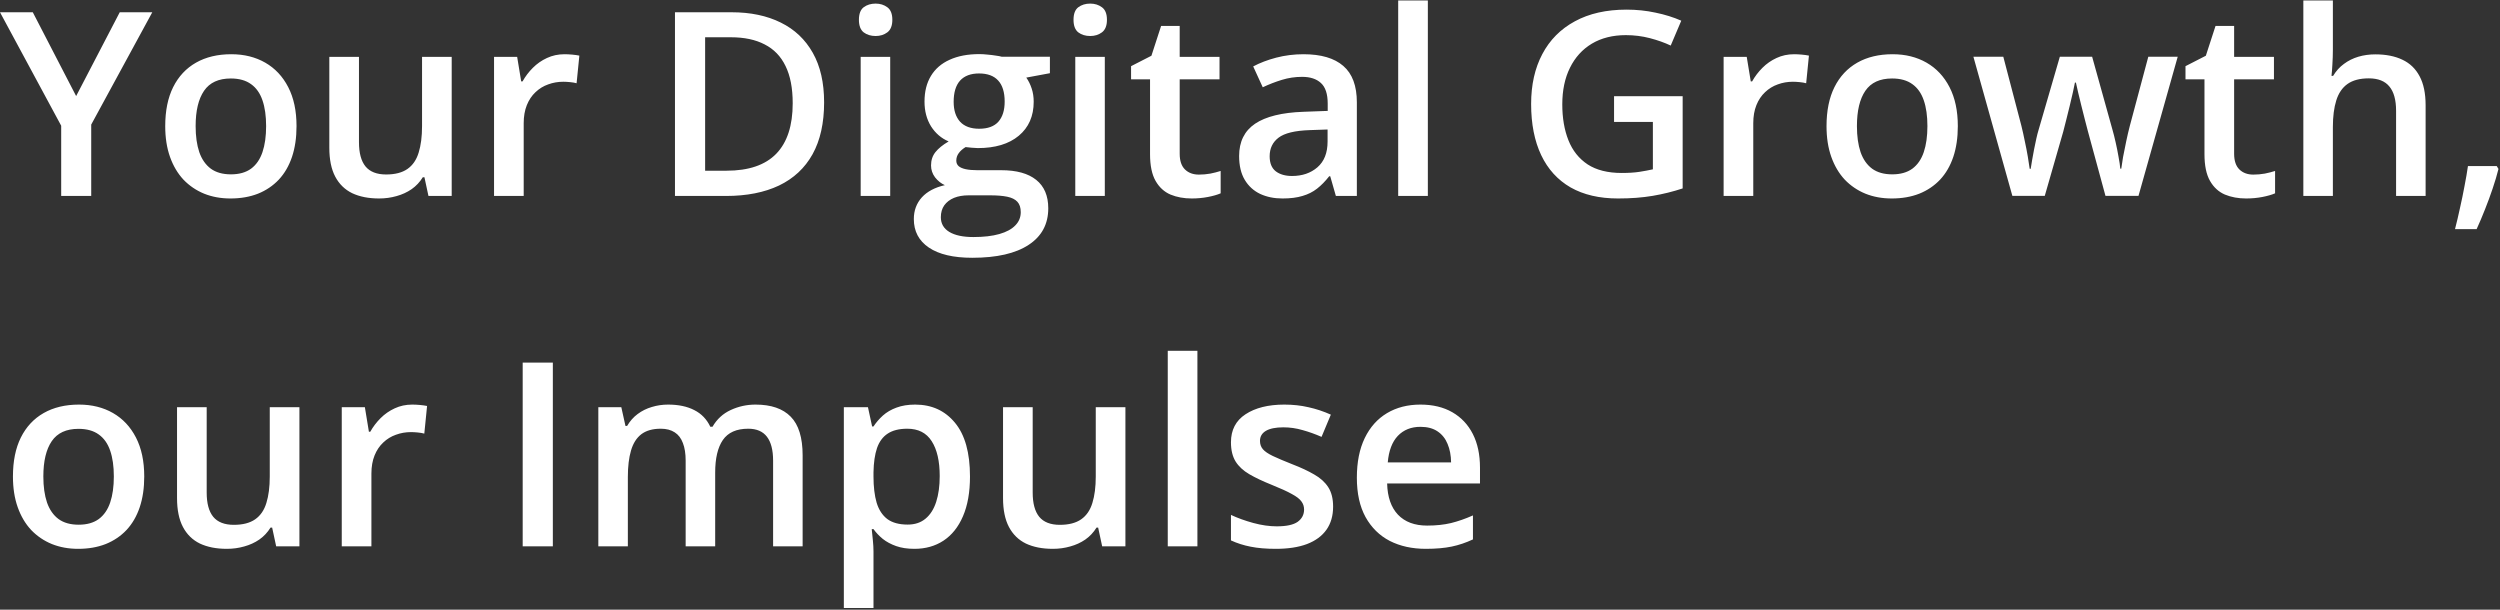 <svg width="1263" height="308" viewBox="0 0 1263 308" fill="none" xmlns="http://www.w3.org/2000/svg">
<rect x="0" y="0" width="1263" height="308" fill="#333333" stroke="none"/>
<path d="M38.467 48.536L60.493 6.197H76.934L46.084 62.945V99H30.913V63.517L0 6.197H16.567L38.467 48.536ZM149.805 63.707C149.805 69.547 149.043 74.731 147.52 79.259C145.996 83.787 143.774 87.617 140.854 90.748C137.935 93.837 134.422 96.207 130.317 97.857C126.213 99.466 121.579 100.27 116.416 100.27C111.592 100.27 107.17 99.466 103.149 97.857C99.129 96.207 95.638 93.837 92.676 90.748C89.756 87.617 87.492 83.787 85.884 79.259C84.276 74.731 83.472 69.547 83.472 63.707C83.472 55.963 84.805 49.404 87.471 44.029C90.179 38.613 94.03 34.487 99.023 31.651C104.017 28.816 109.963 27.398 116.86 27.398C123.335 27.398 129.048 28.816 133.999 31.651C138.95 34.487 142.822 38.613 145.615 44.029C148.408 49.446 149.805 56.005 149.805 63.707ZM98.833 63.707C98.833 68.828 99.447 73.207 100.674 76.847C101.943 80.486 103.89 83.279 106.514 85.226C109.137 87.13 112.523 88.082 116.67 88.082C120.817 88.082 124.202 87.13 126.826 85.226C129.45 83.279 131.375 80.486 132.603 76.847C133.83 73.207 134.443 68.828 134.443 63.707C134.443 58.587 133.83 54.249 132.603 50.694C131.375 47.097 129.45 44.368 126.826 42.506C124.202 40.602 120.796 39.649 116.606 39.649C110.428 39.649 105.921 41.723 103.086 45.87C100.251 50.017 98.833 55.963 98.833 63.707ZM228.198 28.731V99H216.455L214.424 89.542H213.599C212.118 91.954 210.234 93.964 207.949 95.572C205.664 97.138 203.125 98.302 200.332 99.064C197.539 99.868 194.598 100.27 191.509 100.27C186.219 100.27 181.691 99.381 177.925 97.603C174.201 95.784 171.344 92.991 169.355 89.225C167.367 85.458 166.372 80.592 166.372 74.625V28.731H181.353V71.832C181.353 77.291 182.453 81.375 184.653 84.083C186.896 86.791 190.366 88.145 195.063 88.145C199.591 88.145 203.188 87.215 205.854 85.353C208.521 83.491 210.404 80.74 211.504 77.101C212.646 73.461 213.218 68.997 213.218 63.707V28.731H228.198ZM285.2 27.398C286.385 27.398 287.676 27.462 289.072 27.589C290.469 27.716 291.675 27.885 292.69 28.097L291.294 42.062C290.405 41.808 289.305 41.617 287.993 41.49C286.724 41.363 285.581 41.3 284.565 41.3C281.899 41.3 279.36 41.744 276.948 42.633C274.536 43.479 272.399 44.791 270.537 46.568C268.675 48.303 267.215 50.483 266.157 53.106C265.099 55.73 264.57 58.777 264.57 62.247V99H249.59V28.731H261.27L263.301 41.109H263.999C265.396 38.613 267.131 36.328 269.204 34.254C271.278 32.18 273.647 30.53 276.313 29.303C279.022 28.033 281.984 27.398 285.2 27.398ZM416.343 51.71C416.343 62.162 414.396 70.901 410.503 77.926C406.61 84.908 400.96 90.177 393.555 93.731C386.149 97.244 377.22 99 366.768 99H340.996V6.197H369.561C379.167 6.197 387.461 7.932 394.443 11.402C401.426 14.83 406.821 19.929 410.63 26.7C414.438 33.429 416.343 41.765 416.343 51.71ZM400.474 52.154C400.474 44.537 399.268 38.274 396.855 33.365C394.486 28.456 390.973 24.817 386.318 22.447C381.706 20.035 376.014 18.829 369.243 18.829H356.23V86.241H367.021C378.236 86.241 386.615 83.385 392.158 77.672C397.702 71.959 400.474 63.453 400.474 52.154ZM449.731 28.731V99H434.814V28.731H449.731ZM442.368 1.817C444.653 1.817 446.621 2.431 448.271 3.658C449.964 4.885 450.811 7.001 450.811 10.006C450.811 12.968 449.964 15.084 448.271 16.354C446.621 17.581 444.653 18.194 442.368 18.194C439.998 18.194 437.988 17.581 436.338 16.354C434.73 15.084 433.926 12.968 433.926 10.006C433.926 7.001 434.73 4.885 436.338 3.658C437.988 2.431 439.998 1.817 442.368 1.817ZM491.182 130.23C481.66 130.23 474.36 128.517 469.282 125.089C464.204 121.661 461.665 116.858 461.665 110.68C461.665 106.363 463.019 102.703 465.728 99.698C468.436 96.736 472.308 94.684 477.344 93.541C475.439 92.695 473.789 91.383 472.393 89.606C471.038 87.786 470.361 85.776 470.361 83.575C470.361 80.951 471.102 78.709 472.583 76.847C474.064 74.985 476.286 73.186 479.248 71.451C475.566 69.885 472.604 67.346 470.361 63.834C468.161 60.279 467.061 56.111 467.061 51.329C467.061 46.251 468.14 41.935 470.298 38.38C472.456 34.783 475.609 32.053 479.756 30.191C483.903 28.287 488.918 27.335 494.8 27.335C496.069 27.335 497.445 27.42 498.926 27.589C500.449 27.716 501.846 27.885 503.115 28.097C504.427 28.266 505.422 28.456 506.099 28.668H530.41V36.983L518.477 39.205C519.619 40.813 520.529 42.654 521.206 44.727C521.883 46.759 522.222 48.98 522.222 51.393C522.222 58.671 519.704 64.405 514.668 68.595C509.674 72.742 502.777 74.815 493.975 74.815C491.859 74.731 489.806 74.561 487.817 74.308C486.294 75.239 485.13 76.275 484.326 77.418C483.522 78.518 483.12 79.767 483.12 81.163C483.12 82.306 483.522 83.237 484.326 83.956C485.13 84.633 486.315 85.141 487.881 85.48C489.489 85.818 491.436 85.987 493.721 85.987H505.845C513.547 85.987 519.429 87.617 523.491 90.875C527.554 94.133 529.585 98.915 529.585 105.221C529.585 113.219 526.284 119.376 519.683 123.692C513.081 128.051 503.581 130.23 491.182 130.23ZM491.753 119.757C496.958 119.757 501.338 119.249 504.893 118.233C508.447 117.218 511.134 115.758 512.954 113.854C514.774 111.992 515.684 109.77 515.684 107.188C515.684 104.903 515.112 103.147 513.97 101.92C512.827 100.693 511.113 99.846 508.828 99.381C506.543 98.915 503.708 98.683 500.322 98.683H489.277C486.527 98.683 484.093 99.106 481.978 99.952C479.862 100.841 478.211 102.11 477.026 103.761C475.884 105.411 475.312 107.4 475.312 109.728C475.312 112.944 476.73 115.419 479.565 117.154C482.443 118.889 486.506 119.757 491.753 119.757ZM494.673 65.04C499.032 65.04 502.269 63.855 504.385 61.485C506.501 59.073 507.559 55.688 507.559 51.329C507.559 46.59 506.458 43.035 504.258 40.665C502.1 38.295 498.883 37.11 494.609 37.11C490.42 37.11 487.225 38.316 485.024 40.728C482.866 43.141 481.787 46.717 481.787 51.456C481.787 55.73 482.866 59.073 485.024 61.485C487.225 63.855 490.441 65.04 494.673 65.04ZM558.149 28.731V99H543.232V28.731H558.149ZM550.786 1.817C553.071 1.817 555.039 2.431 556.689 3.658C558.382 4.885 559.229 7.001 559.229 10.006C559.229 12.968 558.382 15.084 556.689 16.354C555.039 17.581 553.071 18.194 550.786 18.194C548.416 18.194 546.406 17.581 544.756 16.354C543.148 15.084 542.344 12.968 542.344 10.006C542.344 7.001 543.148 4.885 544.756 3.658C546.406 2.431 548.416 1.817 550.786 1.817ZM605.693 88.209C607.64 88.209 609.565 88.04 611.47 87.701C613.374 87.32 615.109 86.876 616.675 86.368V97.667C615.024 98.386 612.887 99 610.264 99.508C607.64 100.016 604.91 100.27 602.075 100.27C598.097 100.27 594.521 99.614 591.348 98.302C588.174 96.948 585.656 94.641 583.794 91.383C581.932 88.124 581.001 83.618 581.001 77.862V40.094H571.416V33.429L581.699 28.16L586.587 13.116H595.981V28.731H616.104V40.094H595.981V77.672C595.981 81.227 596.87 83.871 598.647 85.606C600.425 87.341 602.773 88.209 605.693 88.209ZM658.506 27.398C667.393 27.398 674.1 29.366 678.628 33.302C683.198 37.237 685.483 43.373 685.483 51.71V99H674.883L672.026 89.034H671.519C669.53 91.573 667.477 93.668 665.361 95.318C663.245 96.969 660.791 98.196 657.998 99C655.247 99.846 651.883 100.27 647.905 100.27C643.716 100.27 639.971 99.508 636.67 97.984C633.369 96.419 630.767 94.049 628.862 90.875C626.958 87.701 626.006 83.681 626.006 78.814C626.006 71.578 628.693 66.14 634.067 62.501C639.484 58.862 647.651 56.852 658.569 56.471L670.757 56.026V52.345C670.757 47.478 669.614 44.008 667.329 41.935C665.086 39.861 661.912 38.824 657.808 38.824C654.295 38.824 650.889 39.332 647.588 40.348C644.287 41.363 641.071 42.612 637.939 44.093L633.115 33.556C636.543 31.736 640.436 30.255 644.795 29.112C649.196 27.97 653.766 27.398 658.506 27.398ZM670.693 65.421L661.616 65.738C654.168 65.992 648.942 67.262 645.938 69.547C642.933 71.832 641.431 74.963 641.431 78.941C641.431 82.412 642.467 84.951 644.541 86.559C646.615 88.124 649.344 88.907 652.729 88.907C657.892 88.907 662.166 87.447 665.552 84.527C668.979 81.565 670.693 77.228 670.693 71.515V65.421ZM721.348 99H706.367V0.23H721.348V99ZM815.42 48.6H850.078V95.191C845.212 96.799 840.176 98.048 834.971 98.936C829.766 99.825 823.926 100.27 817.451 100.27C808.014 100.27 800.016 98.408 793.457 94.684C786.94 90.917 781.989 85.48 778.604 78.37C775.218 71.218 773.525 62.607 773.525 52.535C773.525 42.844 775.409 34.444 779.175 27.335C782.941 20.183 788.421 14.661 795.615 10.768C802.809 6.832 811.527 4.864 821.768 4.864C826.803 4.864 831.67 5.372 836.367 6.388C841.107 7.361 845.444 8.715 849.38 10.45L844.048 23.019C840.916 21.537 837.404 20.289 833.511 19.273C829.618 18.258 825.576 17.75 821.387 17.75C814.743 17.75 809.009 19.189 804.185 22.066C799.403 24.944 795.721 29.006 793.14 34.254C790.558 39.459 789.268 45.616 789.268 52.726C789.268 59.623 790.304 65.675 792.378 70.88C794.451 76.085 797.689 80.147 802.09 83.067C806.533 85.945 812.267 87.384 819.292 87.384C822.804 87.384 825.788 87.193 828.242 86.812C830.697 86.432 832.961 86.008 835.034 85.543V61.612H815.42V48.6ZM906.382 27.398C907.567 27.398 908.857 27.462 910.254 27.589C911.65 27.716 912.856 27.885 913.872 28.097L912.476 42.062C911.587 41.808 910.487 41.617 909.175 41.49C907.905 41.363 906.763 41.3 905.747 41.3C903.081 41.3 900.542 41.744 898.13 42.633C895.718 43.479 893.581 44.791 891.719 46.568C889.857 48.303 888.397 50.483 887.339 53.106C886.281 55.73 885.752 58.777 885.752 62.247V99H870.771V28.731H882.451L884.482 41.109H885.181C886.577 38.613 888.312 36.328 890.386 34.254C892.459 32.18 894.829 30.53 897.495 29.303C900.203 28.033 903.166 27.398 906.382 27.398ZM989.092 63.707C989.092 69.547 988.33 74.731 986.807 79.259C985.283 83.787 983.062 87.617 980.142 90.748C977.222 93.837 973.709 96.207 969.604 97.857C965.5 99.466 960.866 100.27 955.703 100.27C950.879 100.27 946.457 99.466 942.437 97.857C938.416 96.207 934.925 93.837 931.963 90.748C929.043 87.617 926.779 83.787 925.171 79.259C923.563 74.731 922.759 69.547 922.759 63.707C922.759 55.963 924.092 49.404 926.758 44.029C929.466 38.613 933.317 34.487 938.311 31.651C943.304 28.816 949.25 27.398 956.147 27.398C962.622 27.398 968.335 28.816 973.286 31.651C978.237 34.487 982.109 38.613 984.902 44.029C987.695 49.446 989.092 56.005 989.092 63.707ZM938.12 63.707C938.12 68.828 938.734 73.207 939.961 76.847C941.23 80.486 943.177 83.279 945.801 85.226C948.424 87.13 951.81 88.082 955.957 88.082C960.104 88.082 963.49 87.13 966.113 85.226C968.737 83.279 970.662 80.486 971.89 76.847C973.117 73.207 973.73 68.828 973.73 63.707C973.73 58.587 973.117 54.249 971.89 50.694C970.662 47.097 968.737 44.368 966.113 42.506C963.49 40.602 960.083 39.649 955.894 39.649C949.715 39.649 945.208 41.723 942.373 45.87C939.538 50.017 938.12 55.963 938.12 63.707ZM1063.68 98.936L1054.79 66.246C1054.37 64.638 1053.86 62.691 1053.27 60.406C1052.67 58.121 1052.08 55.773 1051.49 53.36C1050.9 50.906 1050.35 48.642 1049.84 46.568C1049.37 44.495 1049.01 42.887 1048.76 41.744H1048.25C1048.04 42.887 1047.7 44.495 1047.24 46.568C1046.77 48.642 1046.24 50.906 1045.65 53.36C1045.06 55.815 1044.46 58.206 1043.87 60.533C1043.32 62.861 1042.81 64.85 1042.35 66.5L1033.02 98.936H1016.64L996.963 28.668H1012.07L1021.21 63.58C1021.8 65.95 1022.37 68.51 1022.92 71.261C1023.52 74.011 1024.03 76.635 1024.45 79.132C1024.87 81.629 1025.19 83.681 1025.4 85.289H1025.91C1026.08 84.147 1026.31 82.708 1026.61 80.973C1026.9 79.195 1027.24 77.355 1027.62 75.45C1028 73.504 1028.38 71.684 1028.76 69.991C1029.15 68.256 1029.51 66.86 1029.84 65.802L1040.63 28.668H1056.95L1067.29 65.802C1067.76 67.41 1068.27 69.441 1068.82 71.895C1069.37 74.308 1069.86 76.741 1070.28 79.195C1070.74 81.607 1071.04 83.618 1071.17 85.226H1071.67C1071.84 83.787 1072.14 81.84 1072.56 79.386C1073.03 76.889 1073.56 74.244 1074.15 71.451C1074.74 68.616 1075.36 65.992 1075.99 63.58L1085.32 28.668H1100.18L1080.37 98.936H1063.68ZM1138.39 88.209C1140.34 88.209 1142.26 88.04 1144.17 87.701C1146.07 87.32 1147.8 86.876 1149.37 86.368V97.667C1147.72 98.386 1145.58 99 1142.96 99.508C1140.34 100.016 1137.61 100.27 1134.77 100.27C1130.79 100.27 1127.22 99.614 1124.04 98.302C1120.87 96.948 1118.35 94.641 1116.49 91.383C1114.63 88.124 1113.7 83.618 1113.7 77.862V40.094H1104.11V33.429L1114.39 28.16L1119.28 13.116H1128.68V28.731H1148.8V40.094H1128.68V77.672C1128.68 81.227 1129.57 83.871 1131.34 85.606C1133.12 87.341 1135.47 88.209 1138.39 88.209ZM1178.57 0.23V25.05C1178.57 27.631 1178.48 30.149 1178.32 32.603C1178.19 35.058 1178.04 36.962 1177.87 38.316H1178.7C1180.18 35.862 1182 33.852 1184.16 32.286C1186.31 30.678 1188.73 29.472 1191.39 28.668C1194.1 27.864 1196.98 27.462 1200.02 27.462C1205.4 27.462 1209.97 28.372 1213.74 30.191C1217.5 31.969 1220.38 34.741 1222.37 38.507C1224.4 42.273 1225.42 47.161 1225.42 53.17V99H1210.5V55.963C1210.5 50.504 1209.38 46.42 1207.13 43.712C1204.89 40.961 1201.42 39.586 1196.72 39.586C1192.2 39.586 1188.6 40.538 1185.93 42.442C1183.31 44.304 1181.43 47.076 1180.28 50.758C1179.14 54.397 1178.57 58.84 1178.57 64.088V99H1163.65V0.23H1178.57ZM1261.34 83.893L1262.23 85.353C1261.47 88.399 1260.5 91.679 1259.31 95.191C1258.13 98.704 1256.84 102.216 1255.44 105.729C1254.04 109.283 1252.63 112.626 1251.19 115.758H1240.27C1241.16 112.33 1242 108.733 1242.81 104.967C1243.65 101.243 1244.42 97.561 1245.09 93.922C1245.81 90.24 1246.38 86.897 1246.81 83.893H1261.34ZM72.871 240.707C72.871 246.547 72.109 251.731 70.586 256.259C69.062 260.787 66.841 264.617 63.921 267.748C61.001 270.837 57.489 273.207 53.384 274.857C49.279 276.465 44.645 277.27 39.482 277.27C34.658 277.27 30.236 276.465 26.216 274.857C22.196 273.207 18.704 270.837 15.742 267.748C12.822 264.617 10.558 260.787 8.95 256.259C7.342 251.731 6.538 246.547 6.538 240.707C6.538 232.963 7.871 226.404 10.537 221.029C13.245 215.613 17.096 211.487 22.09 208.651C27.083 205.816 33.029 204.398 39.927 204.398C46.401 204.398 52.114 205.816 57.065 208.651C62.017 211.487 65.889 215.613 68.682 221.029C71.475 226.446 72.871 233.005 72.871 240.707ZM21.899 240.707C21.899 245.827 22.513 250.207 23.74 253.847C25.01 257.486 26.956 260.279 29.58 262.226C32.204 264.13 35.589 265.082 39.736 265.082C43.883 265.082 47.269 264.13 49.893 262.226C52.516 260.279 54.442 257.486 55.669 253.847C56.896 250.207 57.51 245.827 57.51 240.707C57.51 235.587 56.896 231.249 55.669 227.694C54.442 224.097 52.516 221.368 49.893 219.506C47.269 217.602 43.862 216.649 39.673 216.649C33.495 216.649 28.988 218.723 26.152 222.87C23.317 227.017 21.899 232.963 21.899 240.707ZM151.265 205.731V276H139.521L137.49 266.542H136.665C135.184 268.954 133.301 270.964 131.016 272.572C128.73 274.138 126.191 275.302 123.398 276.063C120.605 276.868 117.664 277.27 114.575 277.27C109.285 277.27 104.757 276.381 100.991 274.604C97.267 272.784 94.411 269.991 92.422 266.225C90.433 262.458 89.439 257.592 89.439 251.625V205.731H104.419V248.832C104.419 254.291 105.519 258.375 107.72 261.083C109.963 263.791 113.433 265.146 118.13 265.146C122.658 265.146 126.255 264.215 128.921 262.353C131.587 260.491 133.47 257.74 134.57 254.101C135.713 250.461 136.284 245.997 136.284 240.707V205.731H151.265ZM208.267 204.398C209.451 204.398 210.742 204.462 212.139 204.589C213.535 204.716 214.741 204.885 215.757 205.097L214.36 219.062C213.472 218.808 212.371 218.617 211.06 218.49C209.79 218.363 208.647 218.3 207.632 218.3C204.966 218.3 202.427 218.744 200.015 219.633C197.603 220.479 195.465 221.791 193.604 223.568C191.742 225.303 190.282 227.483 189.224 230.106C188.166 232.73 187.637 235.777 187.637 239.247V276H172.656V205.731H184.336L186.367 218.109H187.065C188.462 215.613 190.197 213.327 192.271 211.254C194.344 209.18 196.714 207.53 199.38 206.303C202.088 205.033 205.05 204.398 208.267 204.398ZM264.062 276V183.197H279.297V276H264.062ZM381.685 204.398C389.556 204.398 395.48 206.43 399.458 210.492C403.478 214.555 405.488 221.072 405.488 230.043V276H390.571V232.709C390.571 227.377 389.535 223.357 387.461 220.648C385.387 217.94 382.235 216.586 378.003 216.586C372.078 216.586 367.804 218.49 365.181 222.299C362.599 226.065 361.309 231.545 361.309 238.739V276H346.392V232.709C346.392 229.154 345.926 226.192 344.995 223.822C344.106 221.41 342.731 219.612 340.869 218.427C339.007 217.2 336.659 216.586 333.823 216.586C329.718 216.586 326.439 217.517 323.984 219.379C321.572 221.241 319.837 223.992 318.779 227.631C317.721 231.228 317.192 235.65 317.192 240.897V276H302.275V205.731H313.892L315.986 215.189H316.812C318.25 212.735 320.028 210.725 322.144 209.159C324.302 207.551 326.693 206.366 329.316 205.604C331.94 204.8 334.67 204.398 337.505 204.398C342.752 204.398 347.174 205.329 350.771 207.191C354.368 209.011 357.056 211.804 358.833 215.57H359.976C362.176 211.762 365.244 208.948 369.18 207.128C373.115 205.308 377.284 204.398 381.685 204.398ZM462.363 204.398C470.7 204.398 477.386 207.445 482.422 213.539C487.5 219.633 490.039 228.689 490.039 240.707C490.039 248.663 488.854 255.37 486.484 260.829C484.157 266.246 480.877 270.351 476.646 273.144C472.456 275.894 467.568 277.27 461.982 277.27C458.428 277.27 455.339 276.804 452.715 275.873C450.091 274.942 447.848 273.736 445.986 272.255C444.124 270.731 442.559 269.081 441.289 267.304H440.4C440.612 268.996 440.802 270.88 440.972 272.953C441.183 274.984 441.289 276.846 441.289 278.539V307.167H426.309V205.731H438.496L440.591 215.443H441.289C442.601 213.454 444.188 211.614 446.05 209.921C447.954 208.228 450.239 206.895 452.905 205.922C455.614 204.906 458.766 204.398 462.363 204.398ZM458.364 216.586C454.259 216.586 450.959 217.411 448.462 219.062C446.007 220.67 444.209 223.103 443.066 226.361C441.966 229.62 441.374 233.703 441.289 238.612V240.707C441.289 245.912 441.818 250.334 442.876 253.974C443.976 257.571 445.775 260.321 448.271 262.226C450.811 264.088 454.238 265.019 458.555 265.019C462.194 265.019 465.199 264.024 467.568 262.035C469.98 260.046 471.779 257.211 472.964 253.529C474.149 249.848 474.741 245.51 474.741 240.517C474.741 232.942 473.387 227.06 470.679 222.87C468.013 218.681 463.908 216.586 458.364 216.586ZM568.56 205.731V276H556.816L554.785 266.542H553.96C552.479 268.954 550.596 270.964 548.311 272.572C546.025 274.138 543.486 275.302 540.693 276.063C537.9 276.868 534.959 277.27 531.87 277.27C526.58 277.27 522.052 276.381 518.286 274.604C514.562 272.784 511.706 269.991 509.717 266.225C507.728 262.458 506.733 257.592 506.733 251.625V205.731H521.714V248.832C521.714 254.291 522.814 258.375 525.015 261.083C527.257 263.791 530.728 265.146 535.425 265.146C539.953 265.146 543.55 264.215 546.216 262.353C548.882 260.491 550.765 257.74 551.865 254.101C553.008 250.461 553.579 245.997 553.579 240.707V205.731H568.56ZM604.932 276H589.951V177.23H604.932V276ZM673.486 255.941C673.486 260.554 672.365 264.447 670.122 267.621C667.879 270.795 664.6 273.207 660.283 274.857C656.009 276.465 650.762 277.27 644.541 277.27C639.632 277.27 635.4 276.91 631.846 276.19C628.333 275.513 625.011 274.455 621.88 273.017V260.131C625.223 261.697 628.968 263.051 633.115 264.193C637.305 265.336 641.261 265.907 644.985 265.907C649.894 265.907 653.428 265.146 655.586 263.622C657.744 262.056 658.823 259.983 658.823 257.401C658.823 255.878 658.379 254.524 657.49 253.339C656.644 252.112 655.036 250.863 652.666 249.594C650.339 248.282 646.911 246.716 642.383 244.896C637.939 243.119 634.194 241.342 631.147 239.564C628.101 237.787 625.794 235.65 624.229 233.153C622.663 230.614 621.88 227.377 621.88 223.441C621.88 217.221 624.334 212.502 629.243 209.286C634.194 206.028 640.732 204.398 648.857 204.398C653.174 204.398 657.236 204.843 661.045 205.731C664.896 206.578 668.662 207.826 672.344 209.477L667.646 220.712C664.473 219.315 661.278 218.173 658.062 217.284C654.888 216.353 651.65 215.888 648.35 215.888C644.499 215.888 641.558 216.48 639.526 217.665C637.537 218.85 636.543 220.543 636.543 222.743C636.543 224.394 637.03 225.79 638.003 226.933C638.976 228.075 640.648 229.218 643.018 230.36C645.43 231.503 648.773 232.921 653.047 234.613C657.236 236.221 660.854 237.914 663.901 239.691C666.991 241.426 669.36 243.563 671.011 246.103C672.661 248.642 673.486 251.921 673.486 255.941ZM717.603 204.398C723.866 204.398 729.24 205.689 733.726 208.271C738.211 210.852 741.66 214.512 744.072 219.252C746.484 223.992 747.69 229.662 747.69 236.264V244.262H700.781C700.951 251.075 702.77 256.322 706.24 260.004C709.753 263.686 714.661 265.526 720.967 265.526C725.452 265.526 729.473 265.103 733.027 264.257C736.624 263.368 740.327 262.077 744.136 260.385V272.509C740.623 274.159 737.048 275.365 733.408 276.127C729.769 276.889 725.41 277.27 720.332 277.27C713.434 277.27 707.362 275.937 702.114 273.271C696.909 270.562 692.826 266.542 689.863 261.21C686.943 255.878 685.483 249.255 685.483 241.342C685.483 233.471 686.816 226.785 689.482 221.283C692.148 215.782 695.894 211.592 700.718 208.715C705.542 205.837 711.17 204.398 717.603 204.398ZM717.603 215.634C712.905 215.634 709.097 217.157 706.177 220.204C703.299 223.251 701.606 227.715 701.099 233.598H733.091C733.049 230.085 732.456 226.975 731.313 224.267C730.213 221.558 728.521 219.442 726.235 217.919C723.993 216.396 721.115 215.634 717.603 215.634Z" fill="white"/>
</svg>
